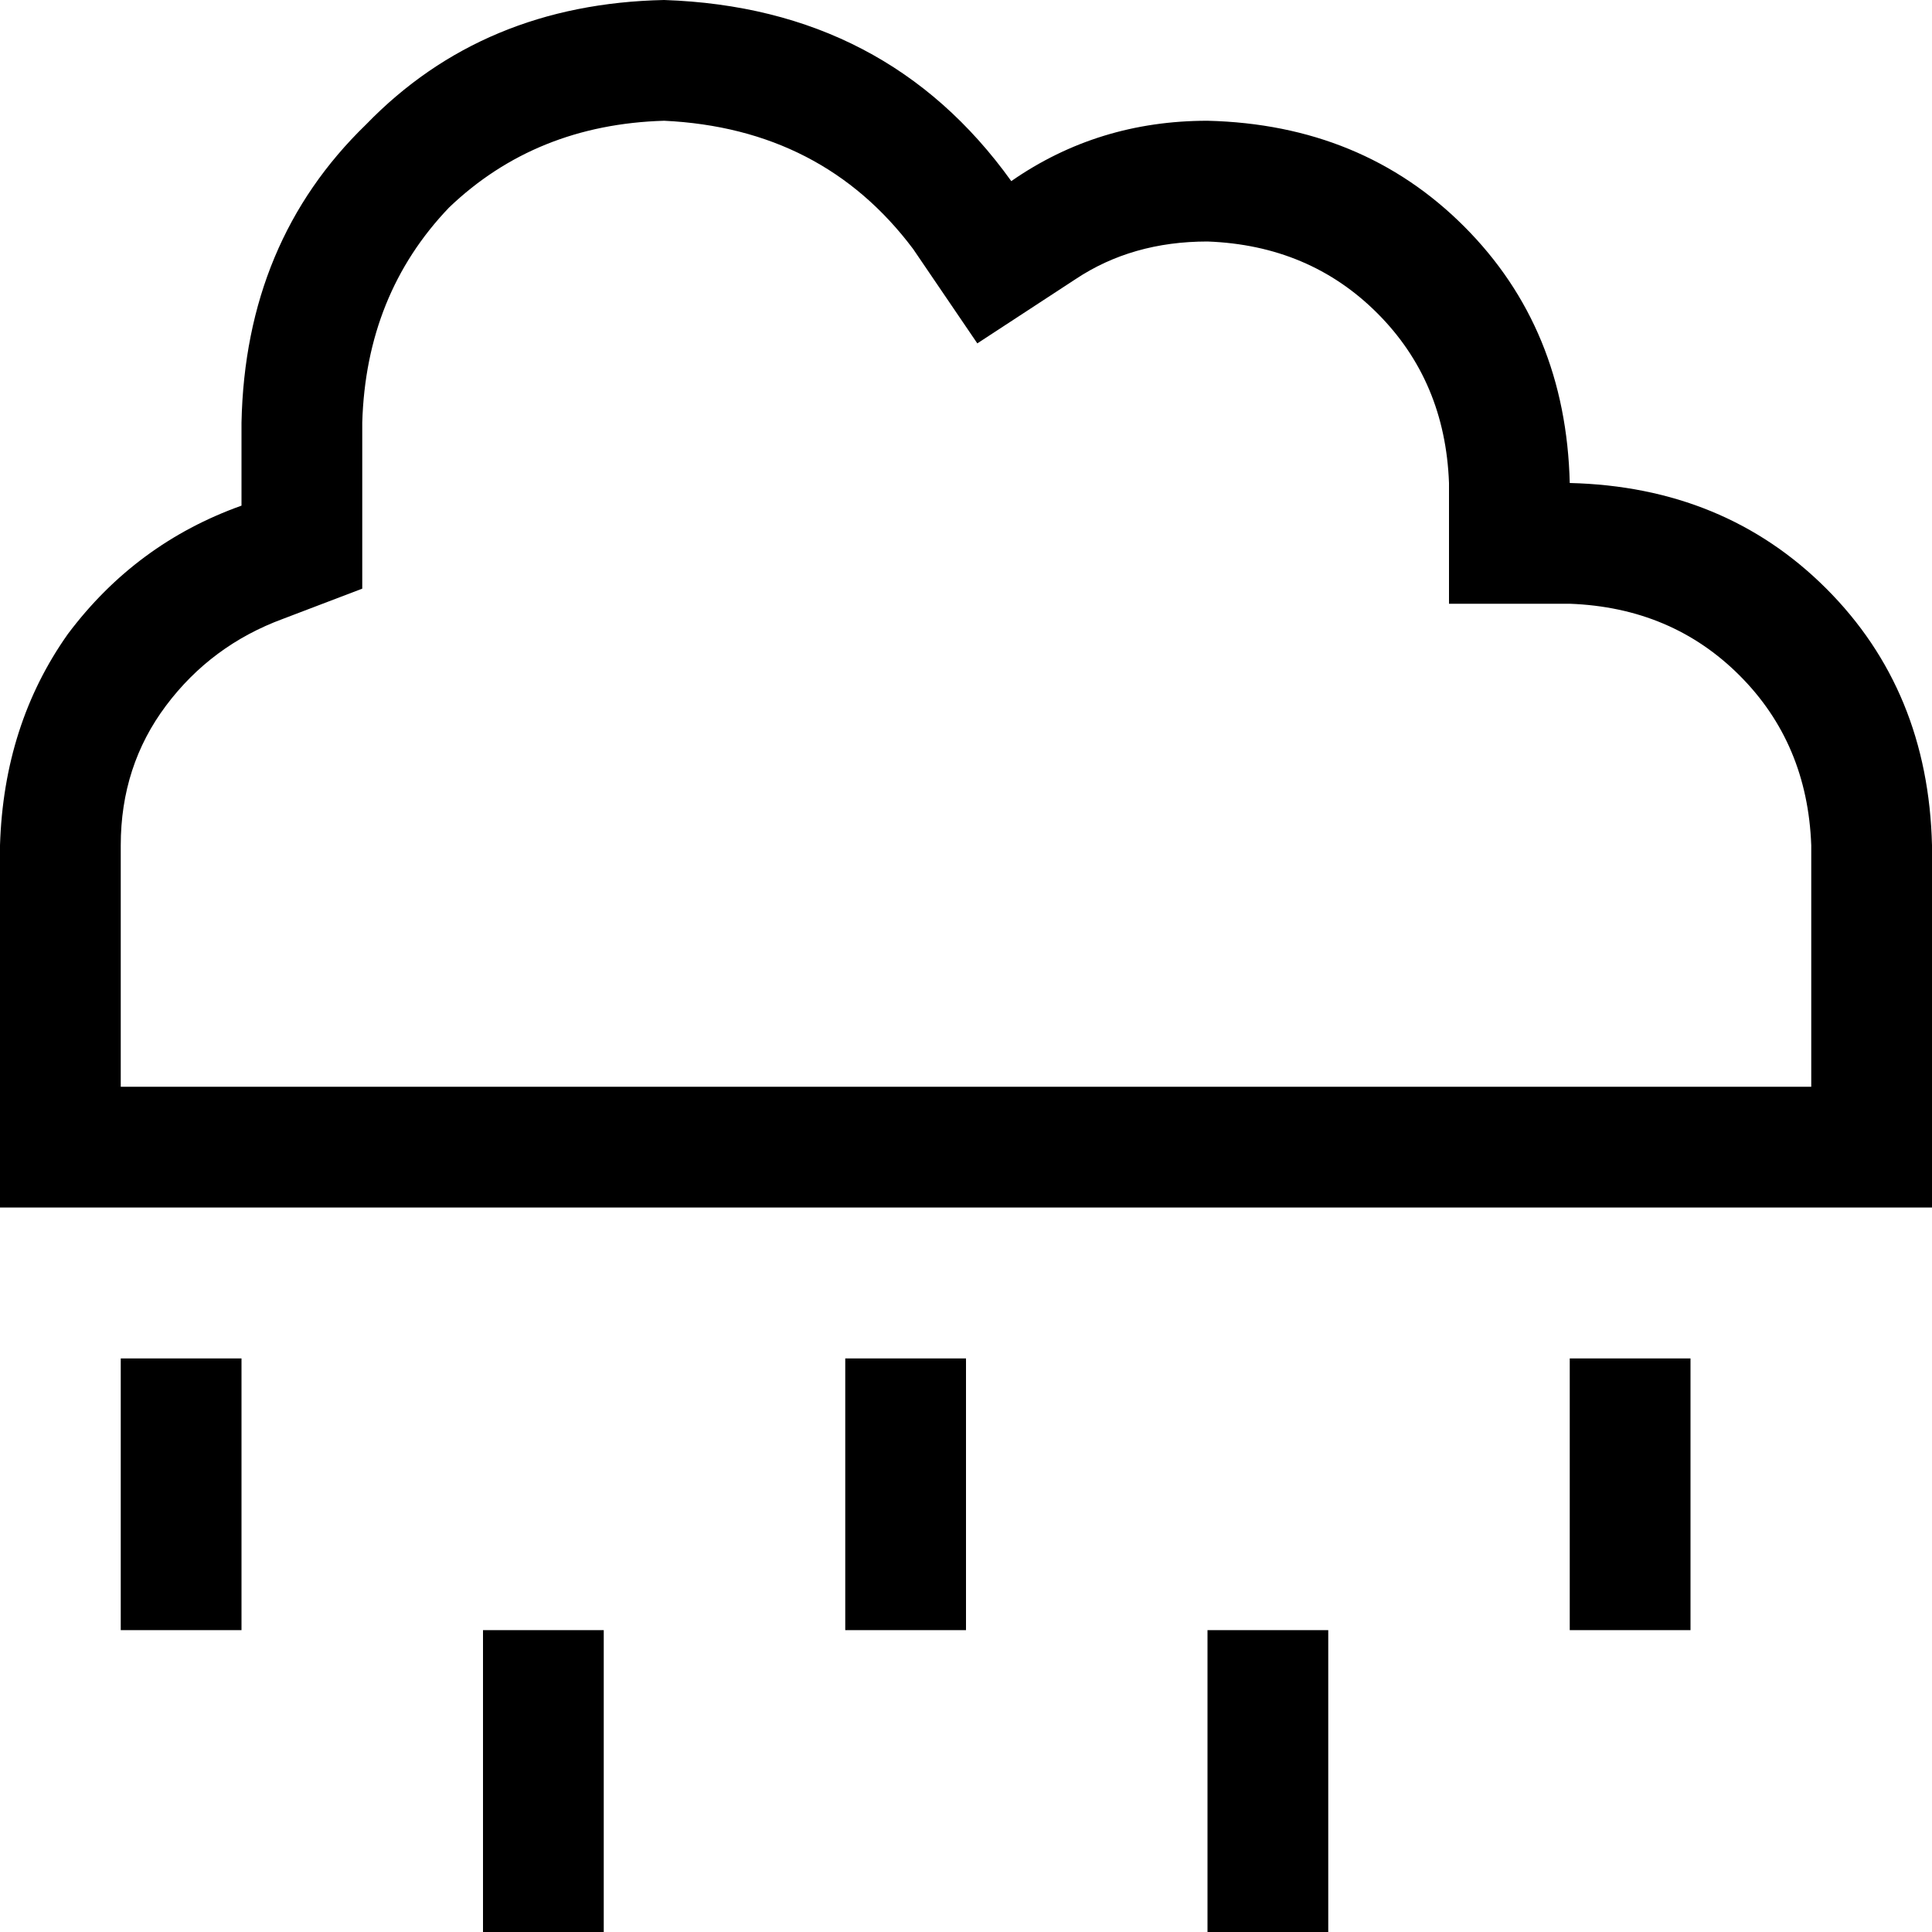 <svg viewBox="0 0 512 512">
  <path
    d="M 384 128 L 384 160 L 416 160 Q 443 161 461 179 Q 479 197 480 224 L 480 288 L 416 288 L 96 288 L 32 288 L 32 224 Q 32 203 44 187 Q 56 171 75 164 L 96 156 L 96 134 L 96 112 Q 97 78 119 55 Q 142 33 176 32 Q 218 34 242 66 L 259 91 L 285 74 Q 300 64 320 64 Q 347 65 365 83 Q 383 101 384 128 L 384 128 Z M 0 320 L 32 320 L 96 320 L 416 320 L 480 320 L 512 320 L 512 288 L 512 224 Q 511 183 484 156 Q 457 129 416 128 Q 415 87 388 60 Q 361 33 320 32 Q 291 32 268 48 Q 235 2 176 0 Q 128 1 97 33 Q 65 64 64 112 L 64 134 Q 36 144 18 168 Q 1 192 0 224 L 0 288 L 0 320 L 0 320 Z M 64 376 L 64 360 L 32 360 L 32 376 L 32 416 L 32 432 L 64 432 L 64 416 L 64 376 L 64 376 Z M 256 376 L 256 360 L 224 360 L 224 376 L 224 416 L 224 432 L 256 432 L 256 416 L 256 376 L 256 376 Z M 448 376 L 448 360 L 416 360 L 416 376 L 416 416 L 416 432 L 448 432 L 448 416 L 448 376 L 448 376 Z M 160 448 L 160 432 L 128 432 L 128 448 L 128 496 L 128 512 L 160 512 L 160 496 L 160 448 L 160 448 Z M 352 448 L 352 432 L 320 432 L 320 448 L 320 496 L 320 512 L 352 512 L 352 496 L 352 448 L 352 448 Z"
  />
</svg>